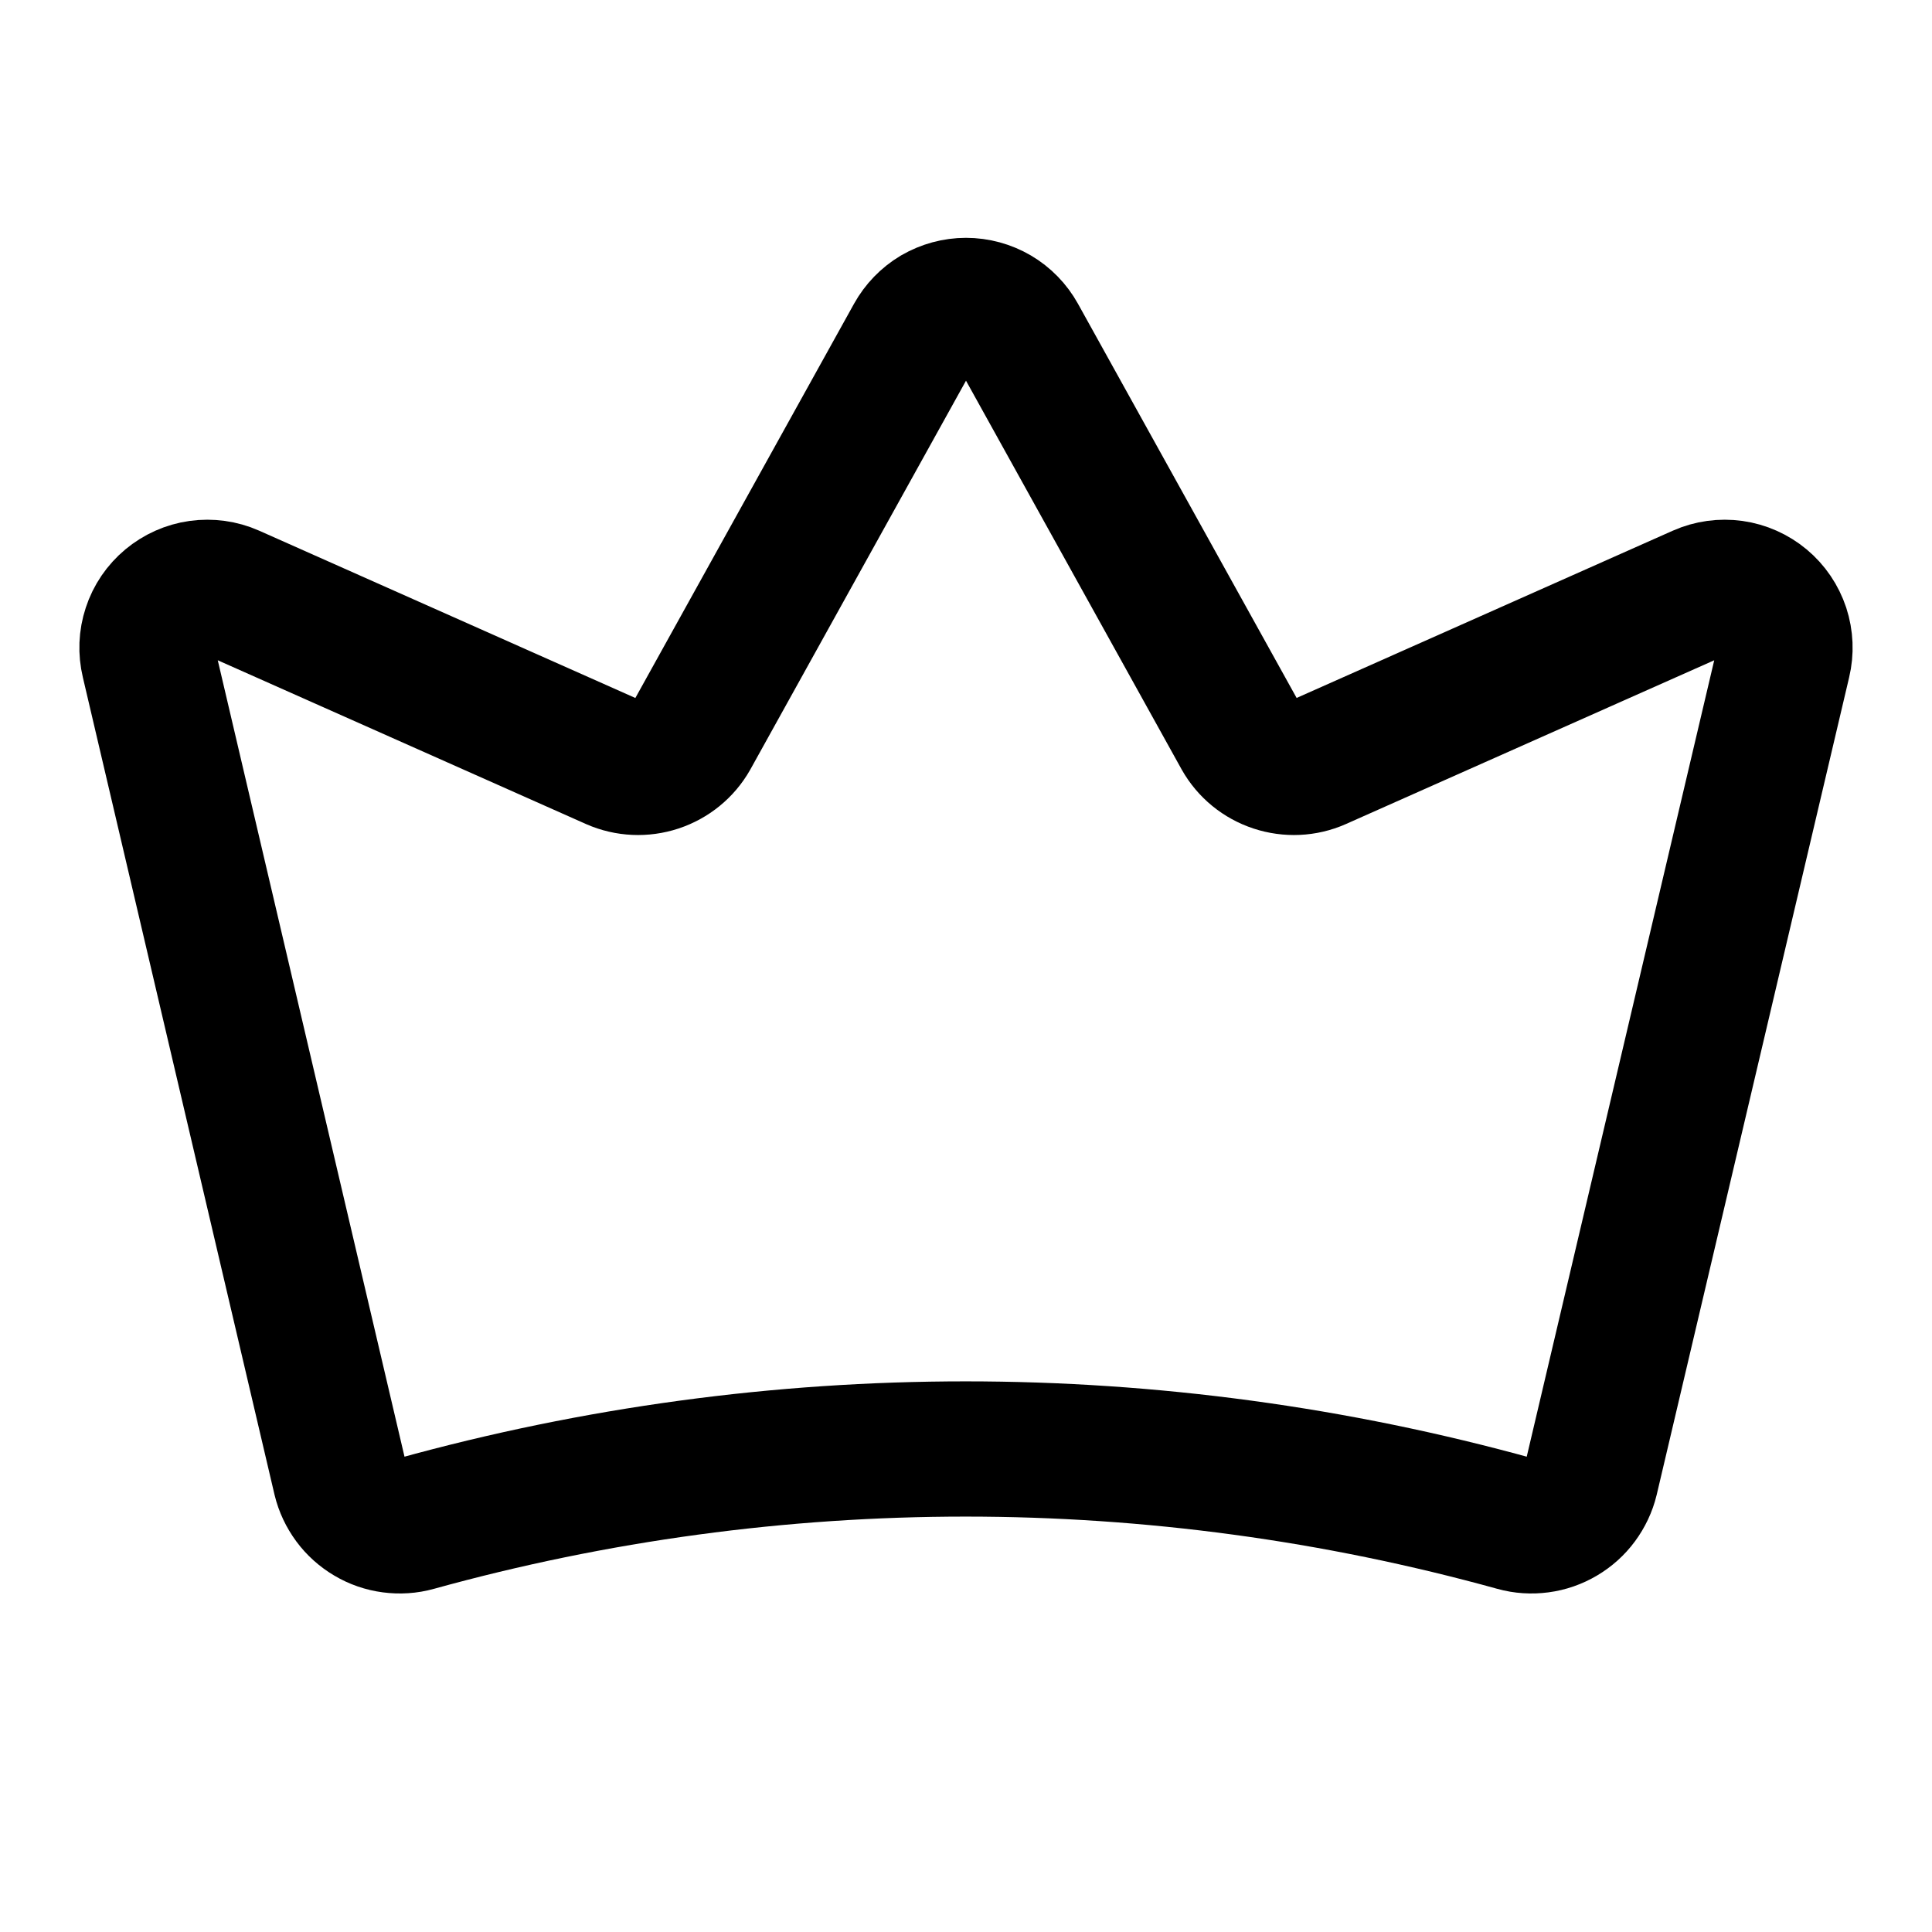 <svg width="20" height="20" viewBox="0 0 20 20" fill="none" xmlns="http://www.w3.org/2000/svg">
<path d="M3.523 15.312C3.543 15.395 3.58 15.472 3.63 15.54C3.68 15.608 3.744 15.665 3.817 15.708C3.889 15.751 3.97 15.779 4.054 15.79C4.138 15.801 4.223 15.796 4.305 15.773C8.029 14.742 11.963 14.742 15.687 15.773C15.769 15.796 15.854 15.801 15.938 15.79C16.022 15.779 16.102 15.751 16.175 15.708C16.248 15.665 16.312 15.608 16.362 15.54C16.412 15.472 16.449 15.395 16.469 15.312L18.461 6.851C18.488 6.738 18.483 6.62 18.447 6.509C18.41 6.398 18.344 6.3 18.254 6.225C18.165 6.151 18.056 6.102 17.941 6.086C17.826 6.07 17.708 6.086 17.602 6.133L13.648 7.891C13.505 7.954 13.344 7.961 13.195 7.912C13.046 7.863 12.921 7.761 12.844 7.625L10.547 3.484C10.493 3.387 10.414 3.305 10.317 3.248C10.221 3.192 10.111 3.162 10 3.162C9.888 3.162 9.779 3.192 9.682 3.248C9.586 3.305 9.507 3.387 9.453 3.484L7.156 7.625C7.079 7.761 6.953 7.863 6.805 7.912C6.656 7.961 6.495 7.954 6.351 7.891L2.398 6.133C2.292 6.086 2.174 6.07 2.059 6.086C1.943 6.102 1.835 6.151 1.746 6.225C1.656 6.3 1.589 6.398 1.553 6.509C1.516 6.62 1.512 6.738 1.539 6.851L3.523 15.312Z" stroke="black" stroke-width="1.4" stroke-linecap="round" stroke-linejoin="round"/>
</svg>
